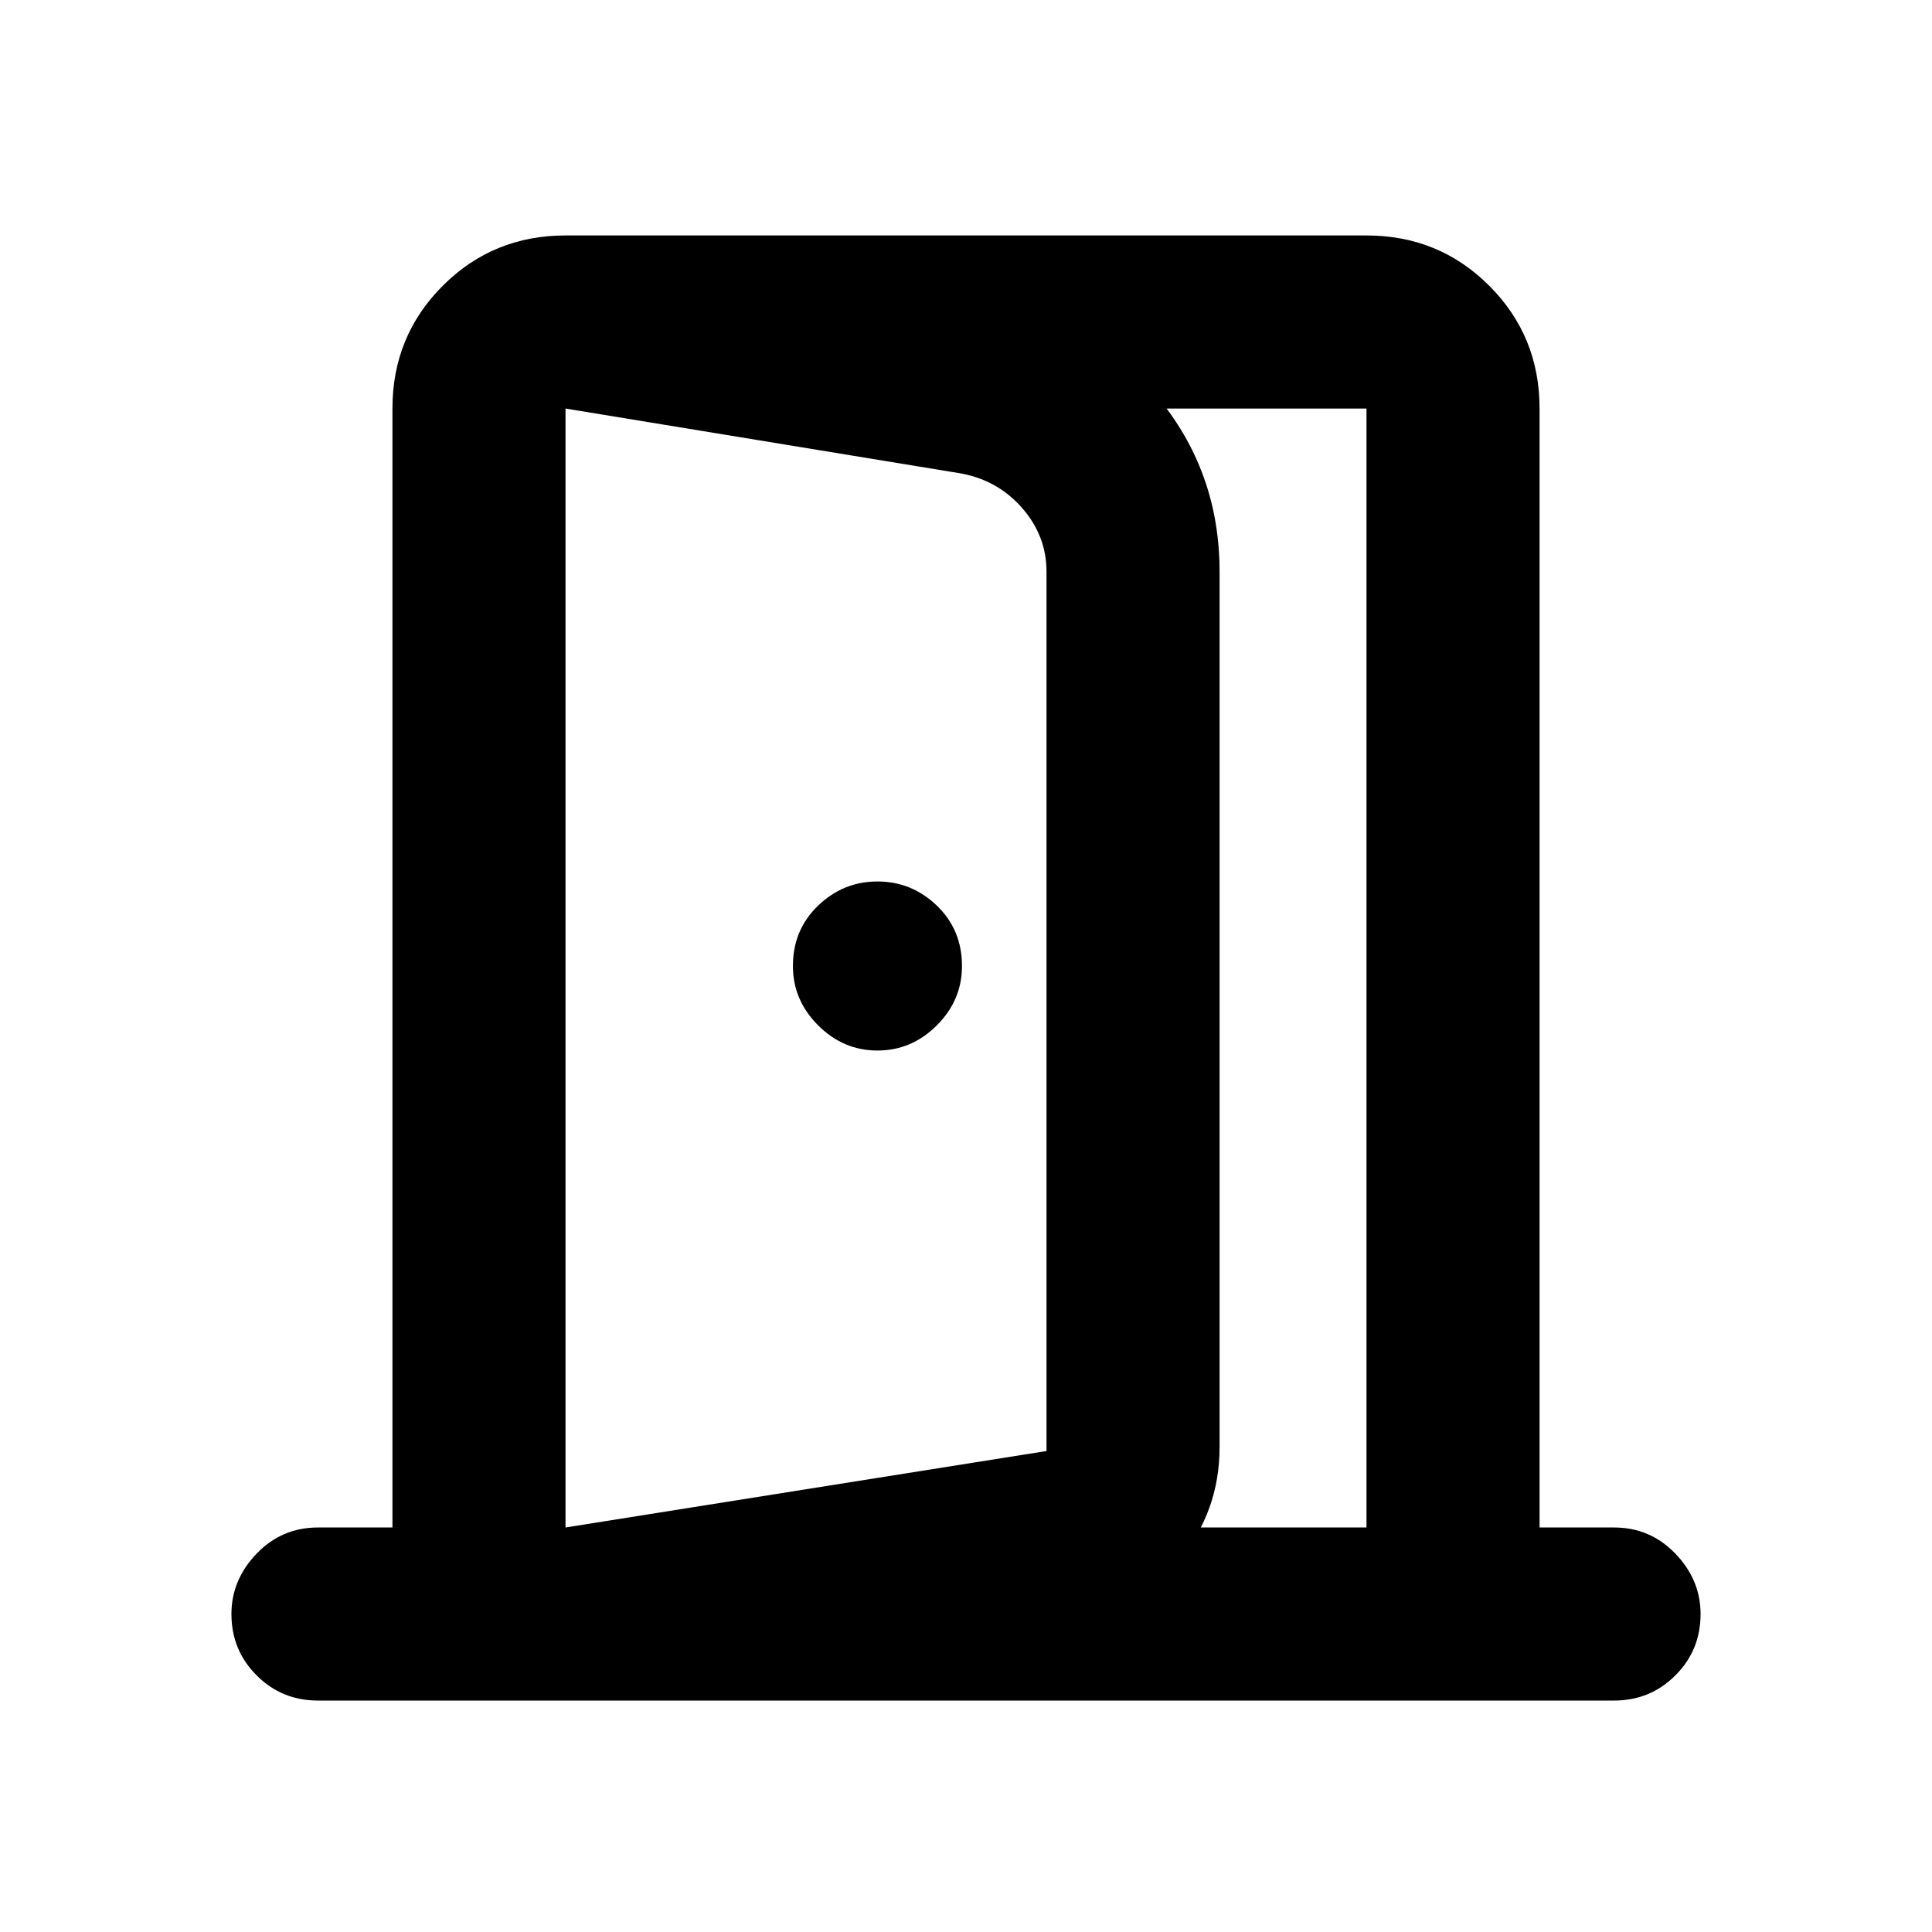 <svg xmlns="http://www.w3.org/2000/svg" height="24" width="24"><path d="M10.9 13.05q.425 0 .738-.313.312-.312.312-.737 0-.45-.312-.75-.313-.3-.738-.3t-.737.3q-.313.3-.313.75 0 .425.313.737.312.313.737.313Zm-3.875 8.075v-2.15l5.975-.95V7.1q0-.45-.312-.8-.313-.35-.788-.425l-4.875-.8v-2.15l5.325.85q1.225.2 2.013 1.137.787.938.787 2.188v10.875q0 .8-.5 1.4-.5.6-1.3.725Zm0-2.15h9.95v-13.9h-9.95Zm-3.075 2.15q-.45 0-.762-.313-.313-.312-.313-.762 0-.425.313-.75.312-.325.762-.325h.925v-13.9q0-.9.625-1.525.625-.625 1.525-.625h9.95q.9 0 1.525.625.625.625.625 1.525v13.9h.925q.45 0 .762.325.313.325.313.75 0 .45-.313.762-.312.313-.762.313Z"/></svg>